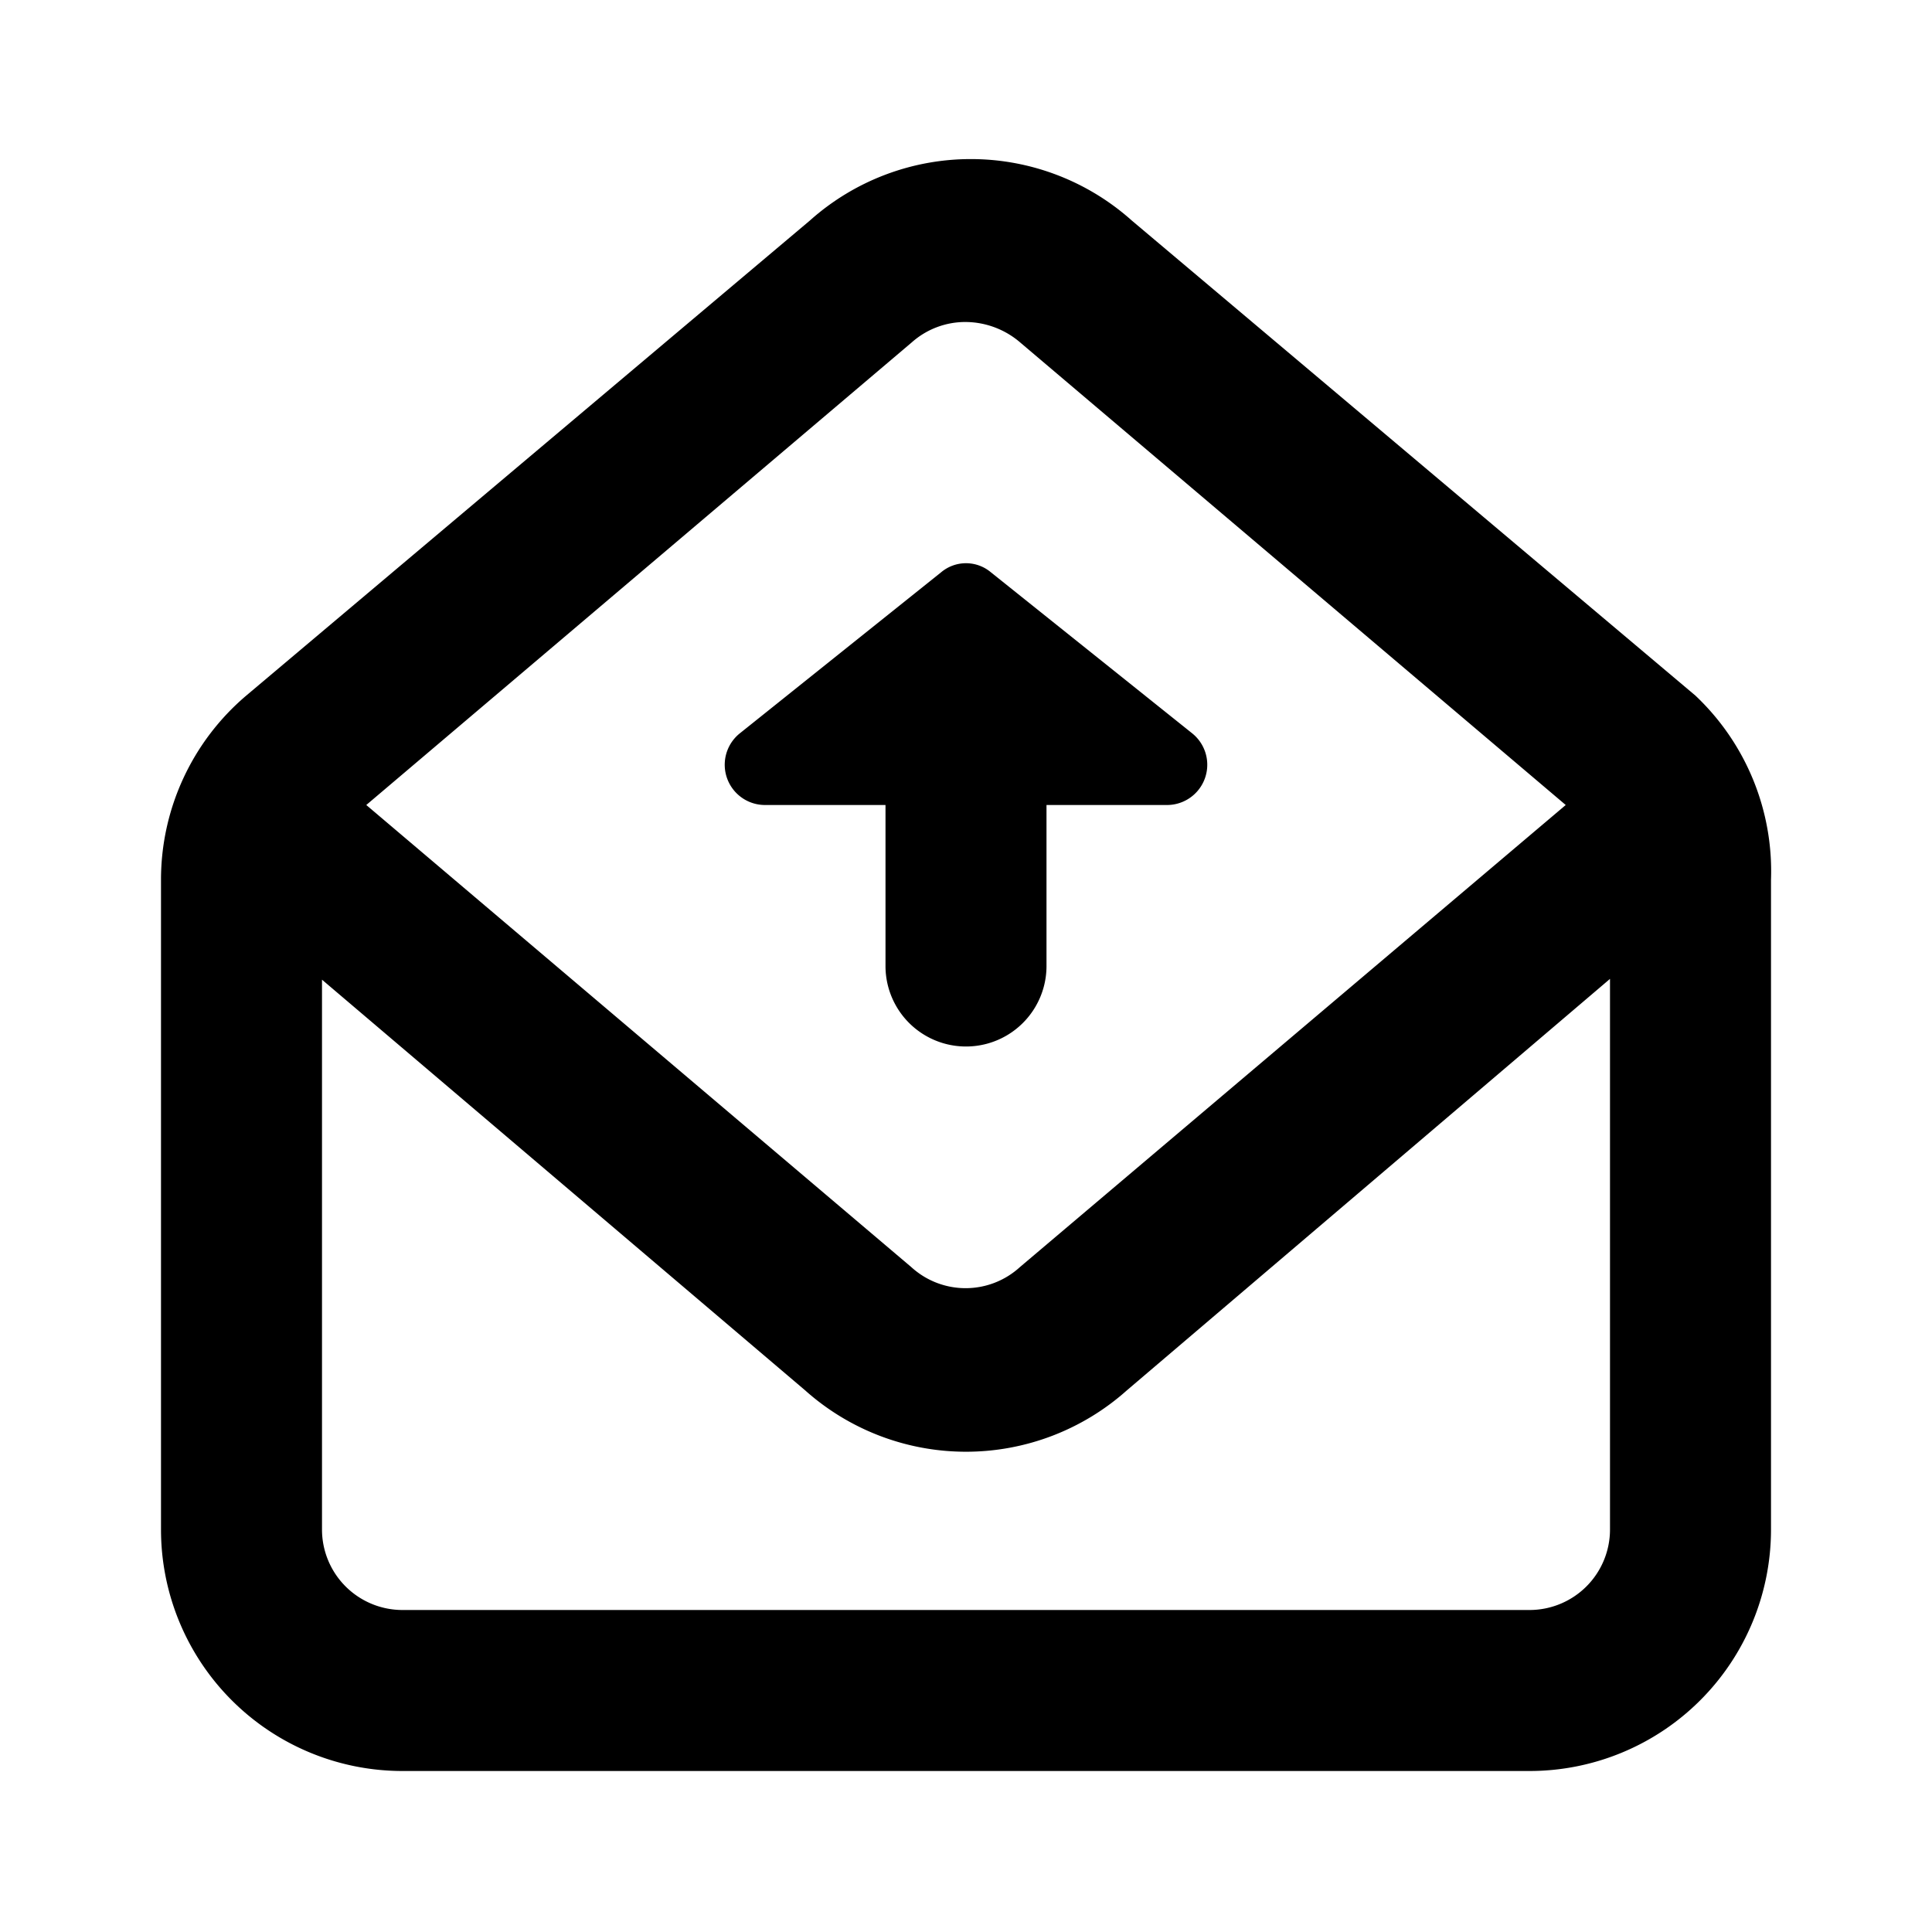 <svg id="Layer_1" data-name="Layer 1" xmlns="http://www.w3.org/2000/svg" viewBox="0 0 24 24"><title>Feedback</title><path d="M9.19,9.11l2.5-2a.48.48,0,0,1,.62,0l2.5,2a.5.5,0,0,1-.31.89H13v2a1,1,0,0,1-2,0V10H9.5a.5.5,0,0,1-.31-.89ZM2,19V10.93A3,3,0,0,1,3.06,8.64l7-5.9a3,3,0,0,1,4,0l7,5.9A3,3,0,0,1,22,10.93V19a3,3,0,0,1-3,3H5A3,3,0,0,1,2,19Zm18,0V12.16l-6,5.11a3,3,0,0,1-4,0l-6-5.1V19a1,1,0,0,0,1,1H19A1,1,0,0,0,20,19ZM4.55,10l6.77,5.74a1,1,0,0,0,1.35,0L19.45,10,12.68,4.26A1.05,1.05,0,0,0,12,4a1,1,0,0,0-.67.25h0Z"/></svg>